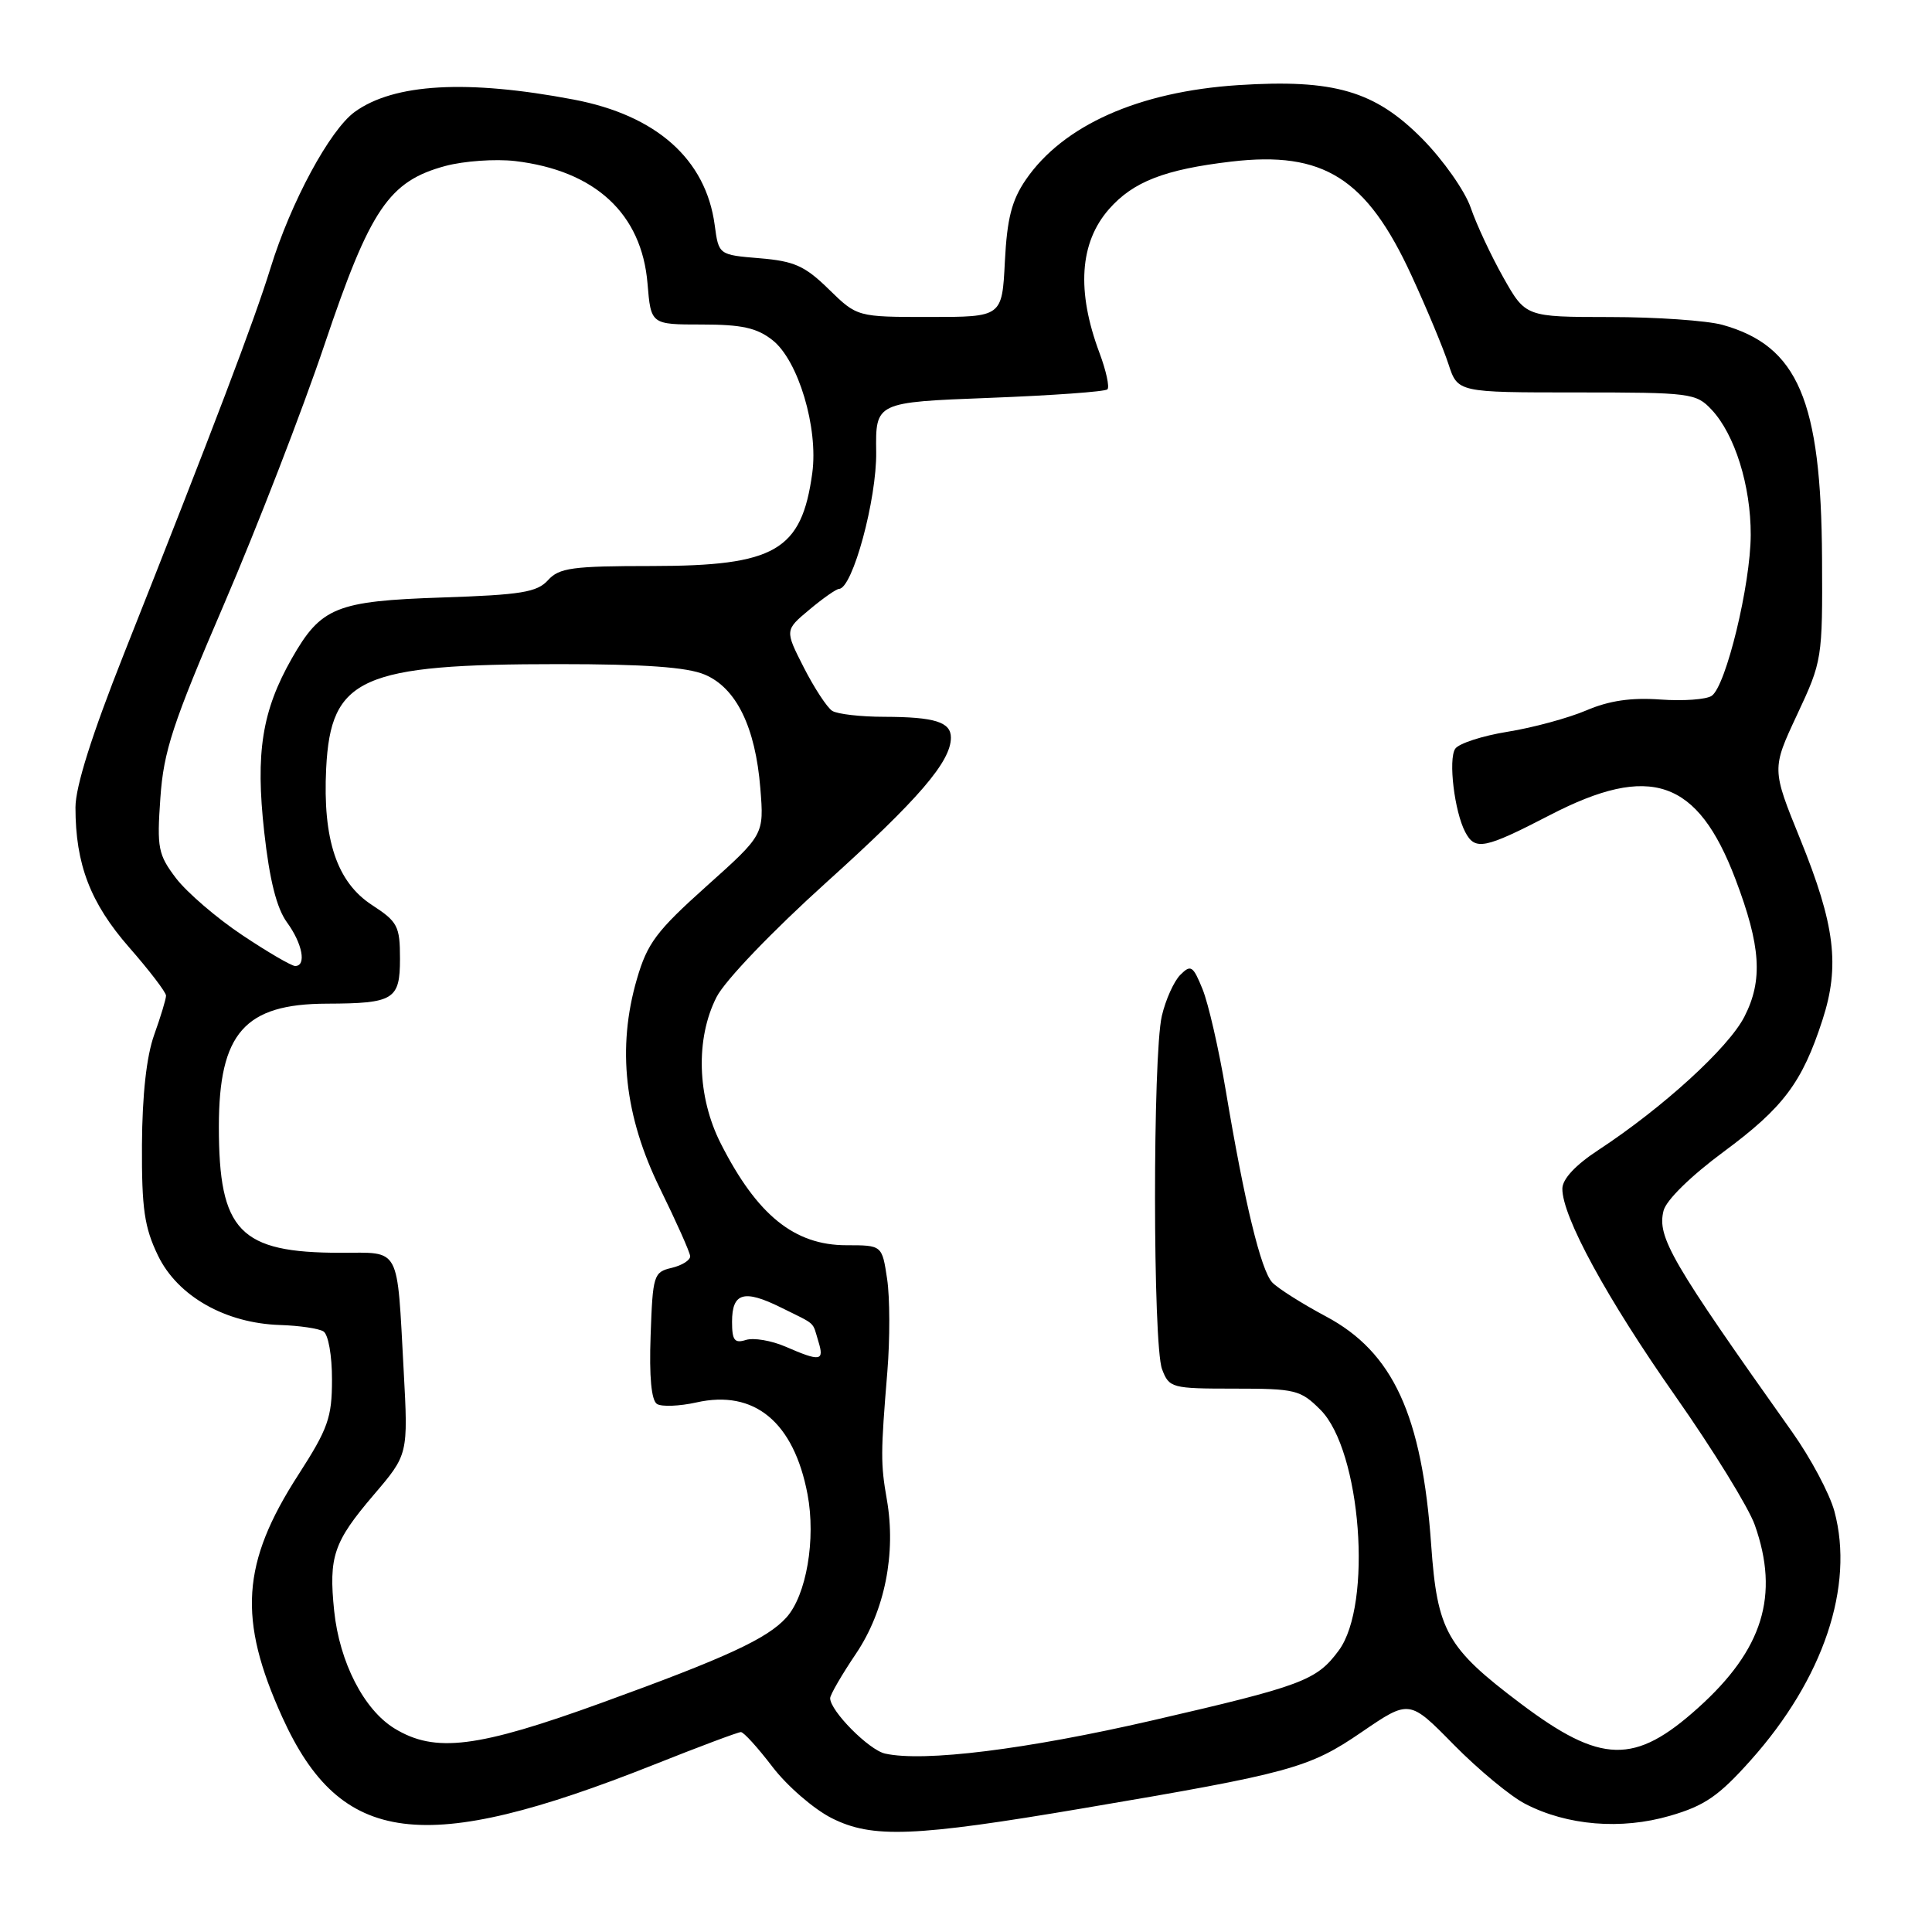 <?xml version="1.0" encoding="UTF-8" standalone="no"?>
<!DOCTYPE svg PUBLIC "-//W3C//DTD SVG 1.1//EN" "http://www.w3.org/Graphics/SVG/1.1/DTD/svg11.dtd" >
<svg xmlns="http://www.w3.org/2000/svg" xmlns:xlink="http://www.w3.org/1999/xlink" version="1.1" viewBox="0 0 256 256">
 <g >
 <path fill="currentColor"
d=" M 143.50 239.61 C 171.03 234.95 173.46 234.28 180.43 229.51 C 186.75 225.19 186.75 225.19 192.62 231.17 C 195.86 234.46 200.12 238.00 202.10 239.02 C 207.65 241.90 214.81 242.49 221.29 240.60 C 225.88 239.27 227.75 237.98 231.98 233.24 C 241.62 222.45 245.74 210.18 243.07 200.26 C 242.44 197.93 239.93 193.21 237.48 189.76 C 221.43 167.14 219.55 163.92 220.43 160.42 C 220.78 159.03 224.03 155.84 228.37 152.63 C 236.31 146.76 238.80 143.44 241.49 135.14 C 243.82 127.97 243.15 122.55 238.54 111.19 C 234.76 101.89 234.76 101.89 238.13 94.69 C 241.45 87.60 241.50 87.31 241.43 74.00 C 241.32 53.04 238.24 45.83 228.22 43.04 C 226.17 42.48 219.47 42.01 213.32 42.01 C 202.15 42.00 202.15 42.00 199.19 36.75 C 197.56 33.86 195.62 29.70 194.87 27.50 C 194.11 25.30 191.24 21.21 188.47 18.40 C 182.18 12.04 176.78 10.46 164.06 11.28 C 150.88 12.14 140.87 16.60 135.92 23.82 C 134.06 26.54 133.44 28.96 133.15 34.66 C 132.78 42.00 132.78 42.00 123.18 42.00 C 113.58 42.00 113.58 42.00 109.83 38.34 C 106.66 35.23 105.24 34.60 100.66 34.22 C 95.23 33.77 95.23 33.77 94.70 29.81 C 93.53 21.10 86.98 15.27 76.00 13.19 C 61.88 10.51 52.20 11.06 47.00 14.83 C 43.70 17.23 38.53 26.80 35.85 35.50 C 33.68 42.53 28.34 56.58 16.41 86.67 C 12.17 97.37 10.00 104.24 10.00 106.98 C 10.00 114.52 11.97 119.65 17.11 125.53 C 19.80 128.60 22.00 131.48 22.00 131.93 C 22.00 132.38 21.29 134.72 20.43 137.12 C 19.41 139.97 18.85 145.07 18.81 151.69 C 18.77 160.18 19.13 162.63 20.94 166.38 C 23.54 171.75 29.86 175.34 37.11 175.57 C 39.65 175.65 42.24 176.03 42.86 176.42 C 43.50 176.81 44.00 179.63 43.99 182.81 C 43.99 187.84 43.47 189.30 39.53 195.42 C 31.99 207.11 31.50 214.52 37.41 227.55 C 45.15 244.59 56.06 245.98 86.67 233.82 C 92.62 231.45 97.80 229.51 98.17 229.51 C 98.54 229.50 100.42 231.58 102.36 234.12 C 104.30 236.66 107.83 239.71 110.20 240.91 C 115.57 243.62 121.13 243.40 143.50 239.61 Z  M 117.28 232.36 C 115.14 231.89 110.00 226.70 110.00 225.02 C 110.00 224.57 111.54 221.91 113.43 219.11 C 117.24 213.44 118.76 205.83 117.51 198.69 C 116.68 193.94 116.69 192.55 117.58 181.73 C 117.93 177.45 117.92 171.94 117.55 169.48 C 116.88 165.00 116.88 165.00 112.16 165.00 C 105.26 165.00 100.33 161.02 95.52 151.55 C 92.36 145.35 92.14 137.61 94.95 132.11 C 96.05 129.94 102.32 123.40 109.51 116.91 C 121.72 105.90 126.00 100.92 126.00 97.74 C 126.00 95.67 123.87 95.00 117.17 94.98 C 114.05 94.98 110.94 94.62 110.27 94.19 C 109.59 93.75 107.90 91.17 106.51 88.45 C 103.99 83.50 103.99 83.50 107.25 80.78 C 109.04 79.28 110.81 78.04 111.18 78.03 C 112.98 77.96 116.18 66.15 116.10 59.90 C 116.01 53.30 116.01 53.30 131.10 52.72 C 139.40 52.40 146.44 51.90 146.74 51.59 C 147.04 51.29 146.57 49.12 145.69 46.77 C 142.62 38.57 143.05 32.15 146.95 27.71 C 150.15 24.07 154.32 22.45 163.16 21.41 C 175.37 19.98 181.09 23.60 187.03 36.50 C 189.06 40.90 191.26 46.19 191.93 48.25 C 193.16 52.00 193.16 52.00 208.90 52.00 C 224.00 52.00 224.74 52.09 226.79 54.28 C 229.87 57.55 232.00 64.38 231.98 70.88 C 231.96 77.47 228.70 90.91 226.81 92.20 C 226.09 92.69 223.03 92.91 220.00 92.69 C 216.15 92.41 213.21 92.84 210.20 94.13 C 207.83 95.14 203.14 96.42 199.77 96.96 C 196.41 97.50 193.28 98.52 192.82 99.22 C 191.89 100.64 192.72 107.53 194.15 110.25 C 195.46 112.74 196.70 112.49 205.38 108.00 C 218.69 101.11 224.94 103.27 229.96 116.50 C 233.32 125.36 233.62 129.87 231.15 134.70 C 229.05 138.83 220.33 146.78 211.77 152.40 C 208.76 154.37 207.03 156.23 207.02 157.50 C 206.99 161.18 212.92 172.07 222.03 185.04 C 226.99 192.11 231.71 199.77 232.52 202.07 C 235.82 211.40 233.59 218.59 225.02 226.29 C 216.60 233.87 212.16 233.76 201.48 225.72 C 191.69 218.34 190.45 216.14 189.64 204.73 C 188.43 187.51 184.59 179.17 175.69 174.43 C 172.52 172.74 169.32 170.71 168.58 169.93 C 167.08 168.33 164.91 159.37 162.42 144.50 C 161.50 139.00 160.11 132.95 159.34 131.06 C 158.08 127.96 157.79 127.78 156.40 129.17 C 155.55 130.02 154.45 132.47 153.95 134.61 C 152.73 139.86 152.75 178.22 153.98 181.43 C 154.92 183.91 155.24 184.00 163.55 184.00 C 171.65 184.00 172.32 184.16 174.97 186.81 C 180.35 192.20 181.91 212.60 177.39 218.70 C 174.45 222.68 172.60 223.37 152.67 227.97 C 135.95 231.82 122.40 233.50 117.28 232.36 Z  M 52.29 229.04 C 48.22 226.56 44.99 220.26 44.28 213.46 C 43.54 206.25 44.20 204.32 49.50 198.10 C 54.09 192.73 54.09 192.73 53.49 181.62 C 52.58 164.91 53.16 166.00 45.13 166.00 C 31.75 166.00 29.00 163.15 29.00 149.28 C 29.01 136.89 32.41 133.02 43.32 132.99 C 52.18 132.96 53.00 132.46 53.00 127.05 C 53.00 122.71 52.70 122.14 49.29 119.92 C 44.64 116.89 42.75 111.26 43.22 101.80 C 43.83 89.78 47.81 88.00 74.08 88.00 C 85.39 88.00 91.03 88.40 93.36 89.38 C 97.55 91.13 100.10 96.33 100.75 104.47 C 101.24 110.60 101.24 110.60 93.61 117.43 C 86.98 123.37 85.77 124.98 84.39 129.74 C 81.74 138.84 82.75 147.92 87.46 157.50 C 89.62 161.90 91.42 165.93 91.45 166.45 C 91.48 166.98 90.38 167.67 89.00 168.00 C 86.61 168.56 86.49 168.95 86.21 176.96 C 86.01 182.45 86.31 185.57 87.06 186.04 C 87.69 186.42 90.04 186.33 92.28 185.83 C 99.96 184.10 105.18 188.42 107.00 197.99 C 108.13 203.95 106.85 211.40 104.19 214.34 C 101.67 217.13 96.27 219.63 79.81 225.60 C 63.26 231.61 57.66 232.31 52.29 229.04 Z  M 104.09 178.44 C 102.22 177.63 99.86 177.23 98.84 177.55 C 97.33 178.03 97.00 177.60 97.00 175.15 C 97.00 171.28 98.58 170.82 103.50 173.26 C 108.26 175.62 107.61 175.03 108.44 177.75 C 109.25 180.36 108.71 180.45 104.09 178.44 Z  M 32.09 123.90 C 28.71 121.65 24.78 118.26 23.34 116.39 C 20.95 113.24 20.78 112.39 21.25 105.73 C 21.68 99.52 22.87 95.90 29.71 80.00 C 34.08 69.83 40.07 54.36 43.01 45.63 C 49.06 27.66 51.54 24.01 59.02 21.99 C 61.49 21.33 65.64 21.04 68.25 21.34 C 78.86 22.60 85.03 28.30 85.80 37.57 C 86.25 43.00 86.25 43.00 92.99 43.00 C 98.29 43.00 100.29 43.44 102.36 45.07 C 105.78 47.76 108.45 56.70 107.63 62.69 C 106.22 72.97 102.73 74.99 86.40 75.00 C 75.84 75.00 74.09 75.24 72.61 76.88 C 71.16 78.48 69.05 78.82 58.60 79.17 C 44.53 79.64 42.54 80.45 38.67 87.24 C 34.72 94.19 33.84 99.72 35.01 110.24 C 35.72 116.63 36.66 120.34 38.02 122.21 C 40.08 125.03 40.64 128.00 39.11 128.00 C 38.63 128.00 35.47 126.16 32.09 123.90 Z "/>
</g>
</svg>